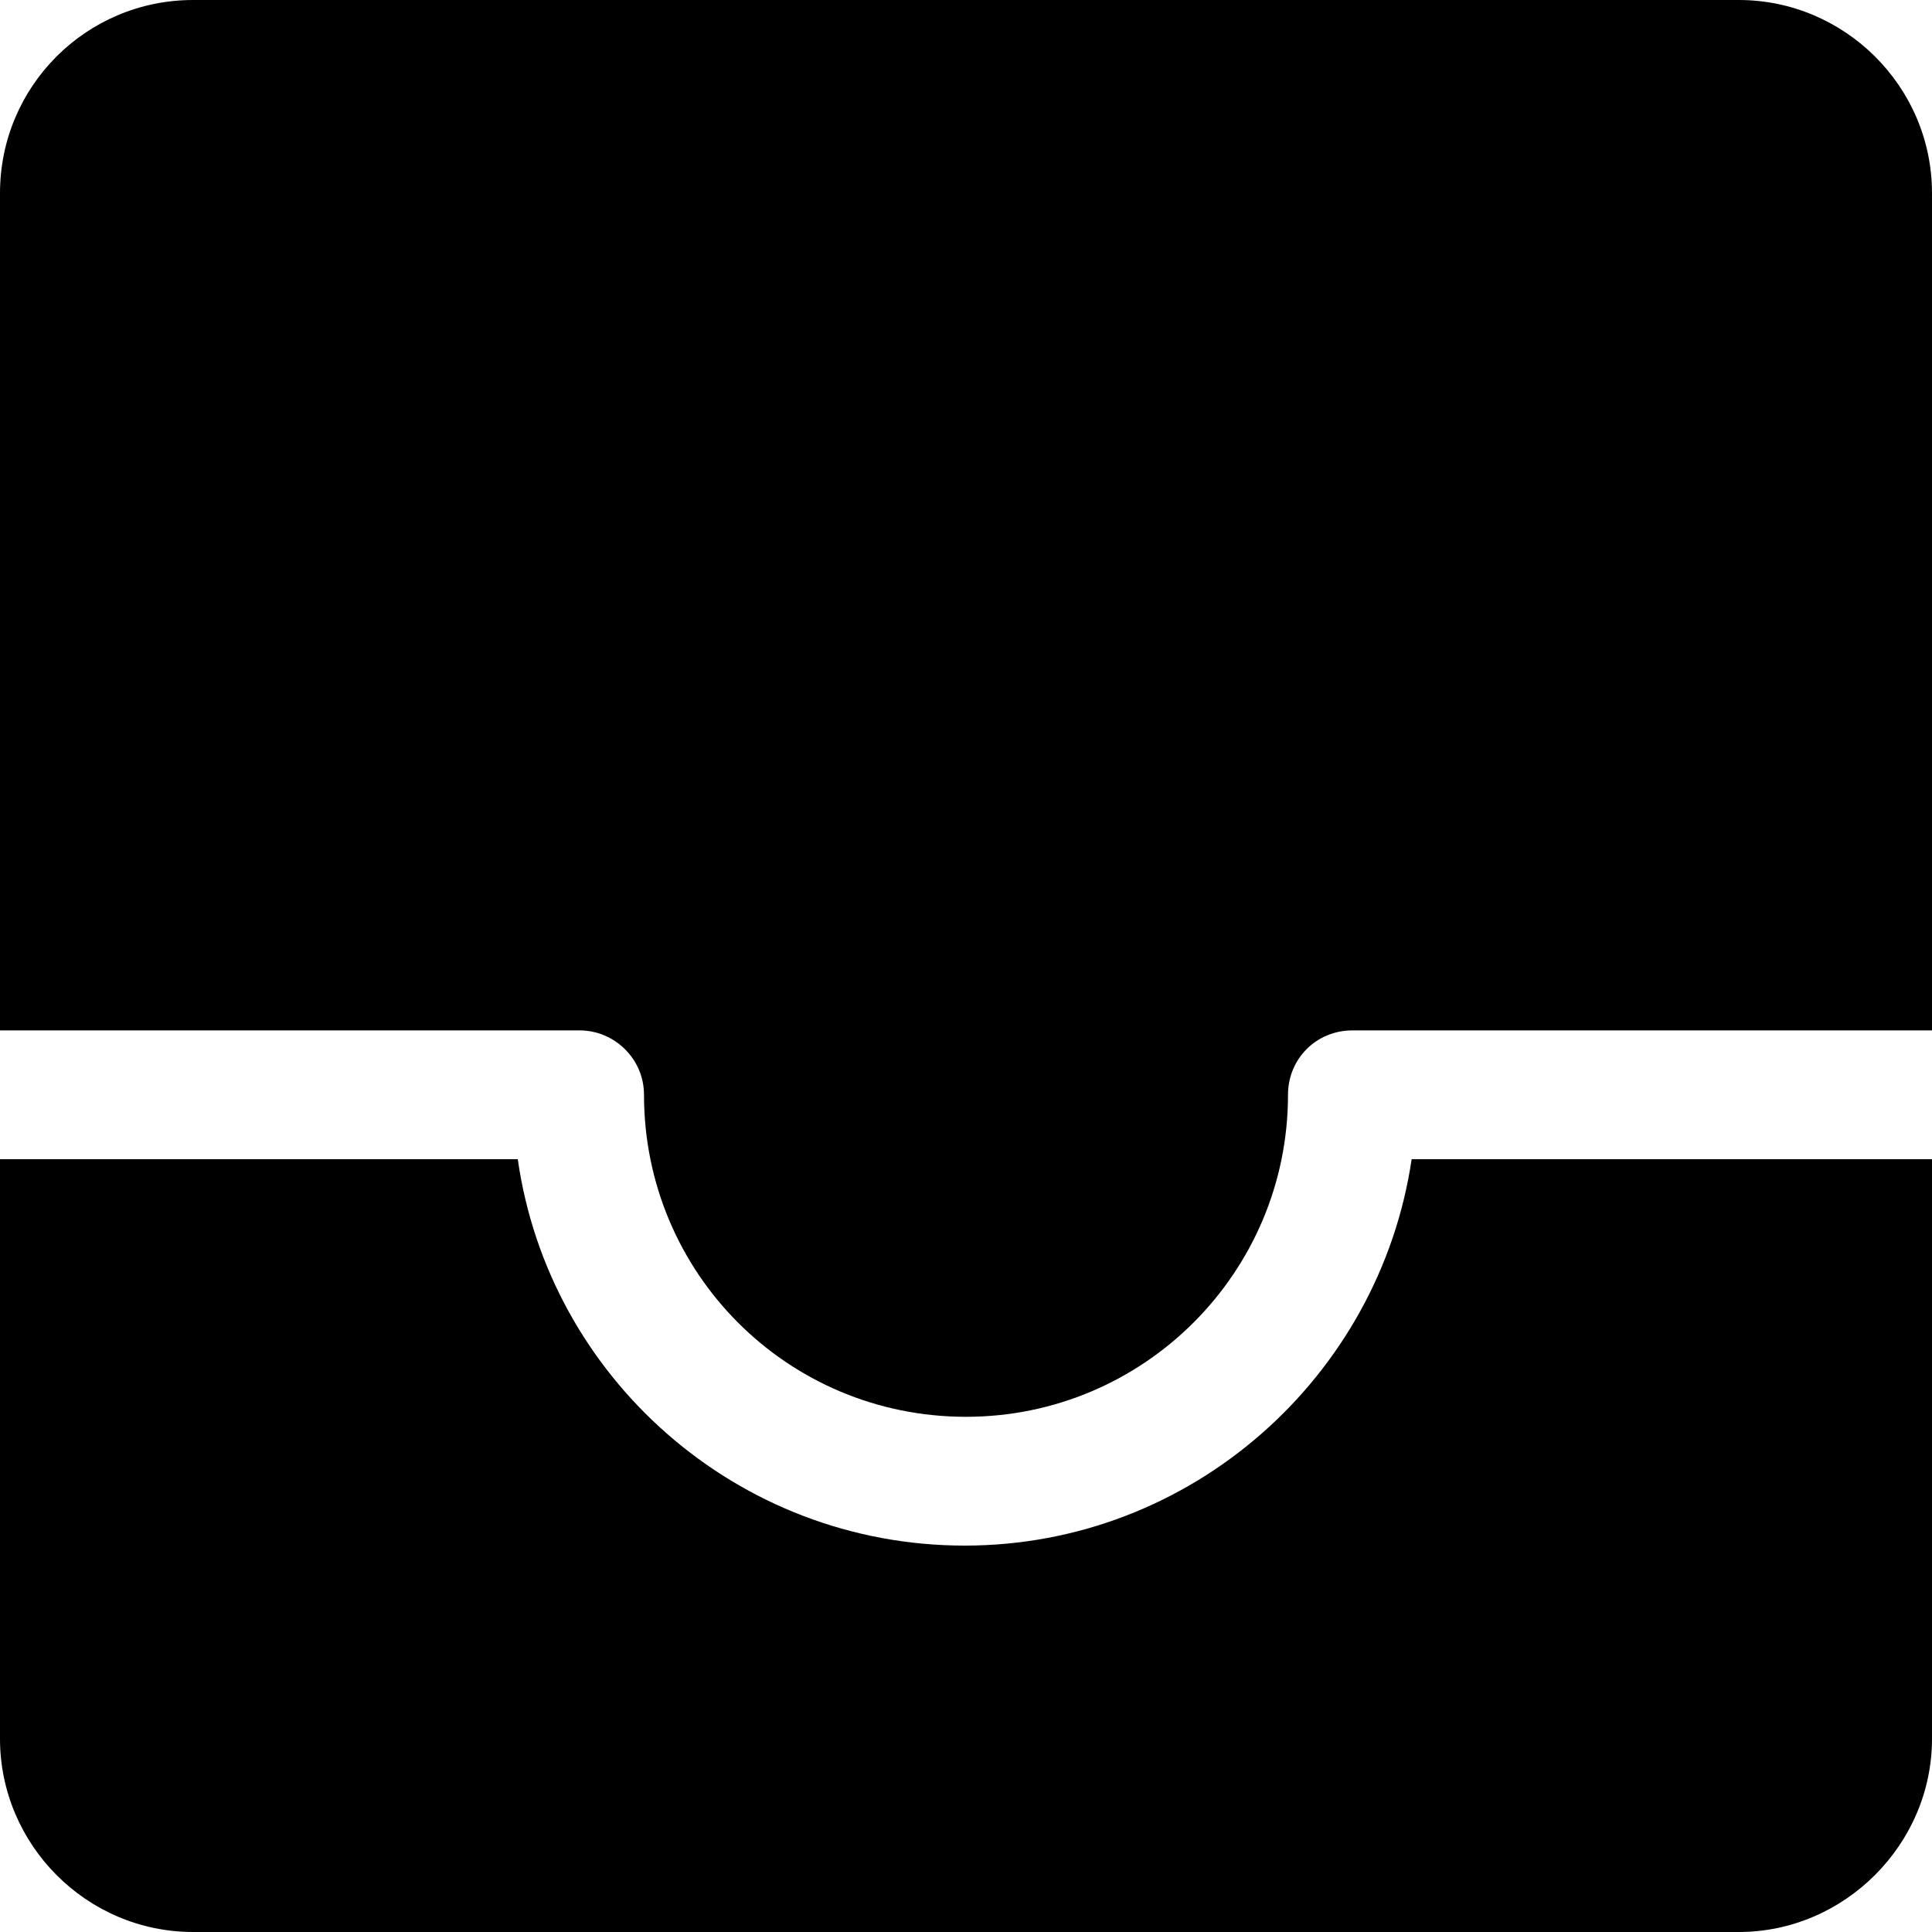 <svg viewBox="0 0 15 15" xmlns="http://www.w3.org/2000/svg"><g><path d="M0 1.5C0 .67.67 0 1.5 0h12c.82 0 1.5.67 1.5 1.5V8h-4.5c-.28 0-.5.22-.5.5C10 9.88 8.88 11 7.5 11 6.11 11 5 9.88 5 8.5c0-.28-.23-.5-.5-.5H0V1.5Z"/><path d="M0 9v4.5c0 .82.67 1.5 1.5 1.5h12c.82 0 1.5-.68 1.5-1.5V9h-4.04c-.25 1.69-1.71 3-3.47 3 -1.77 0-3.23-1.31-3.47-3H-.02Z"/></g></svg>